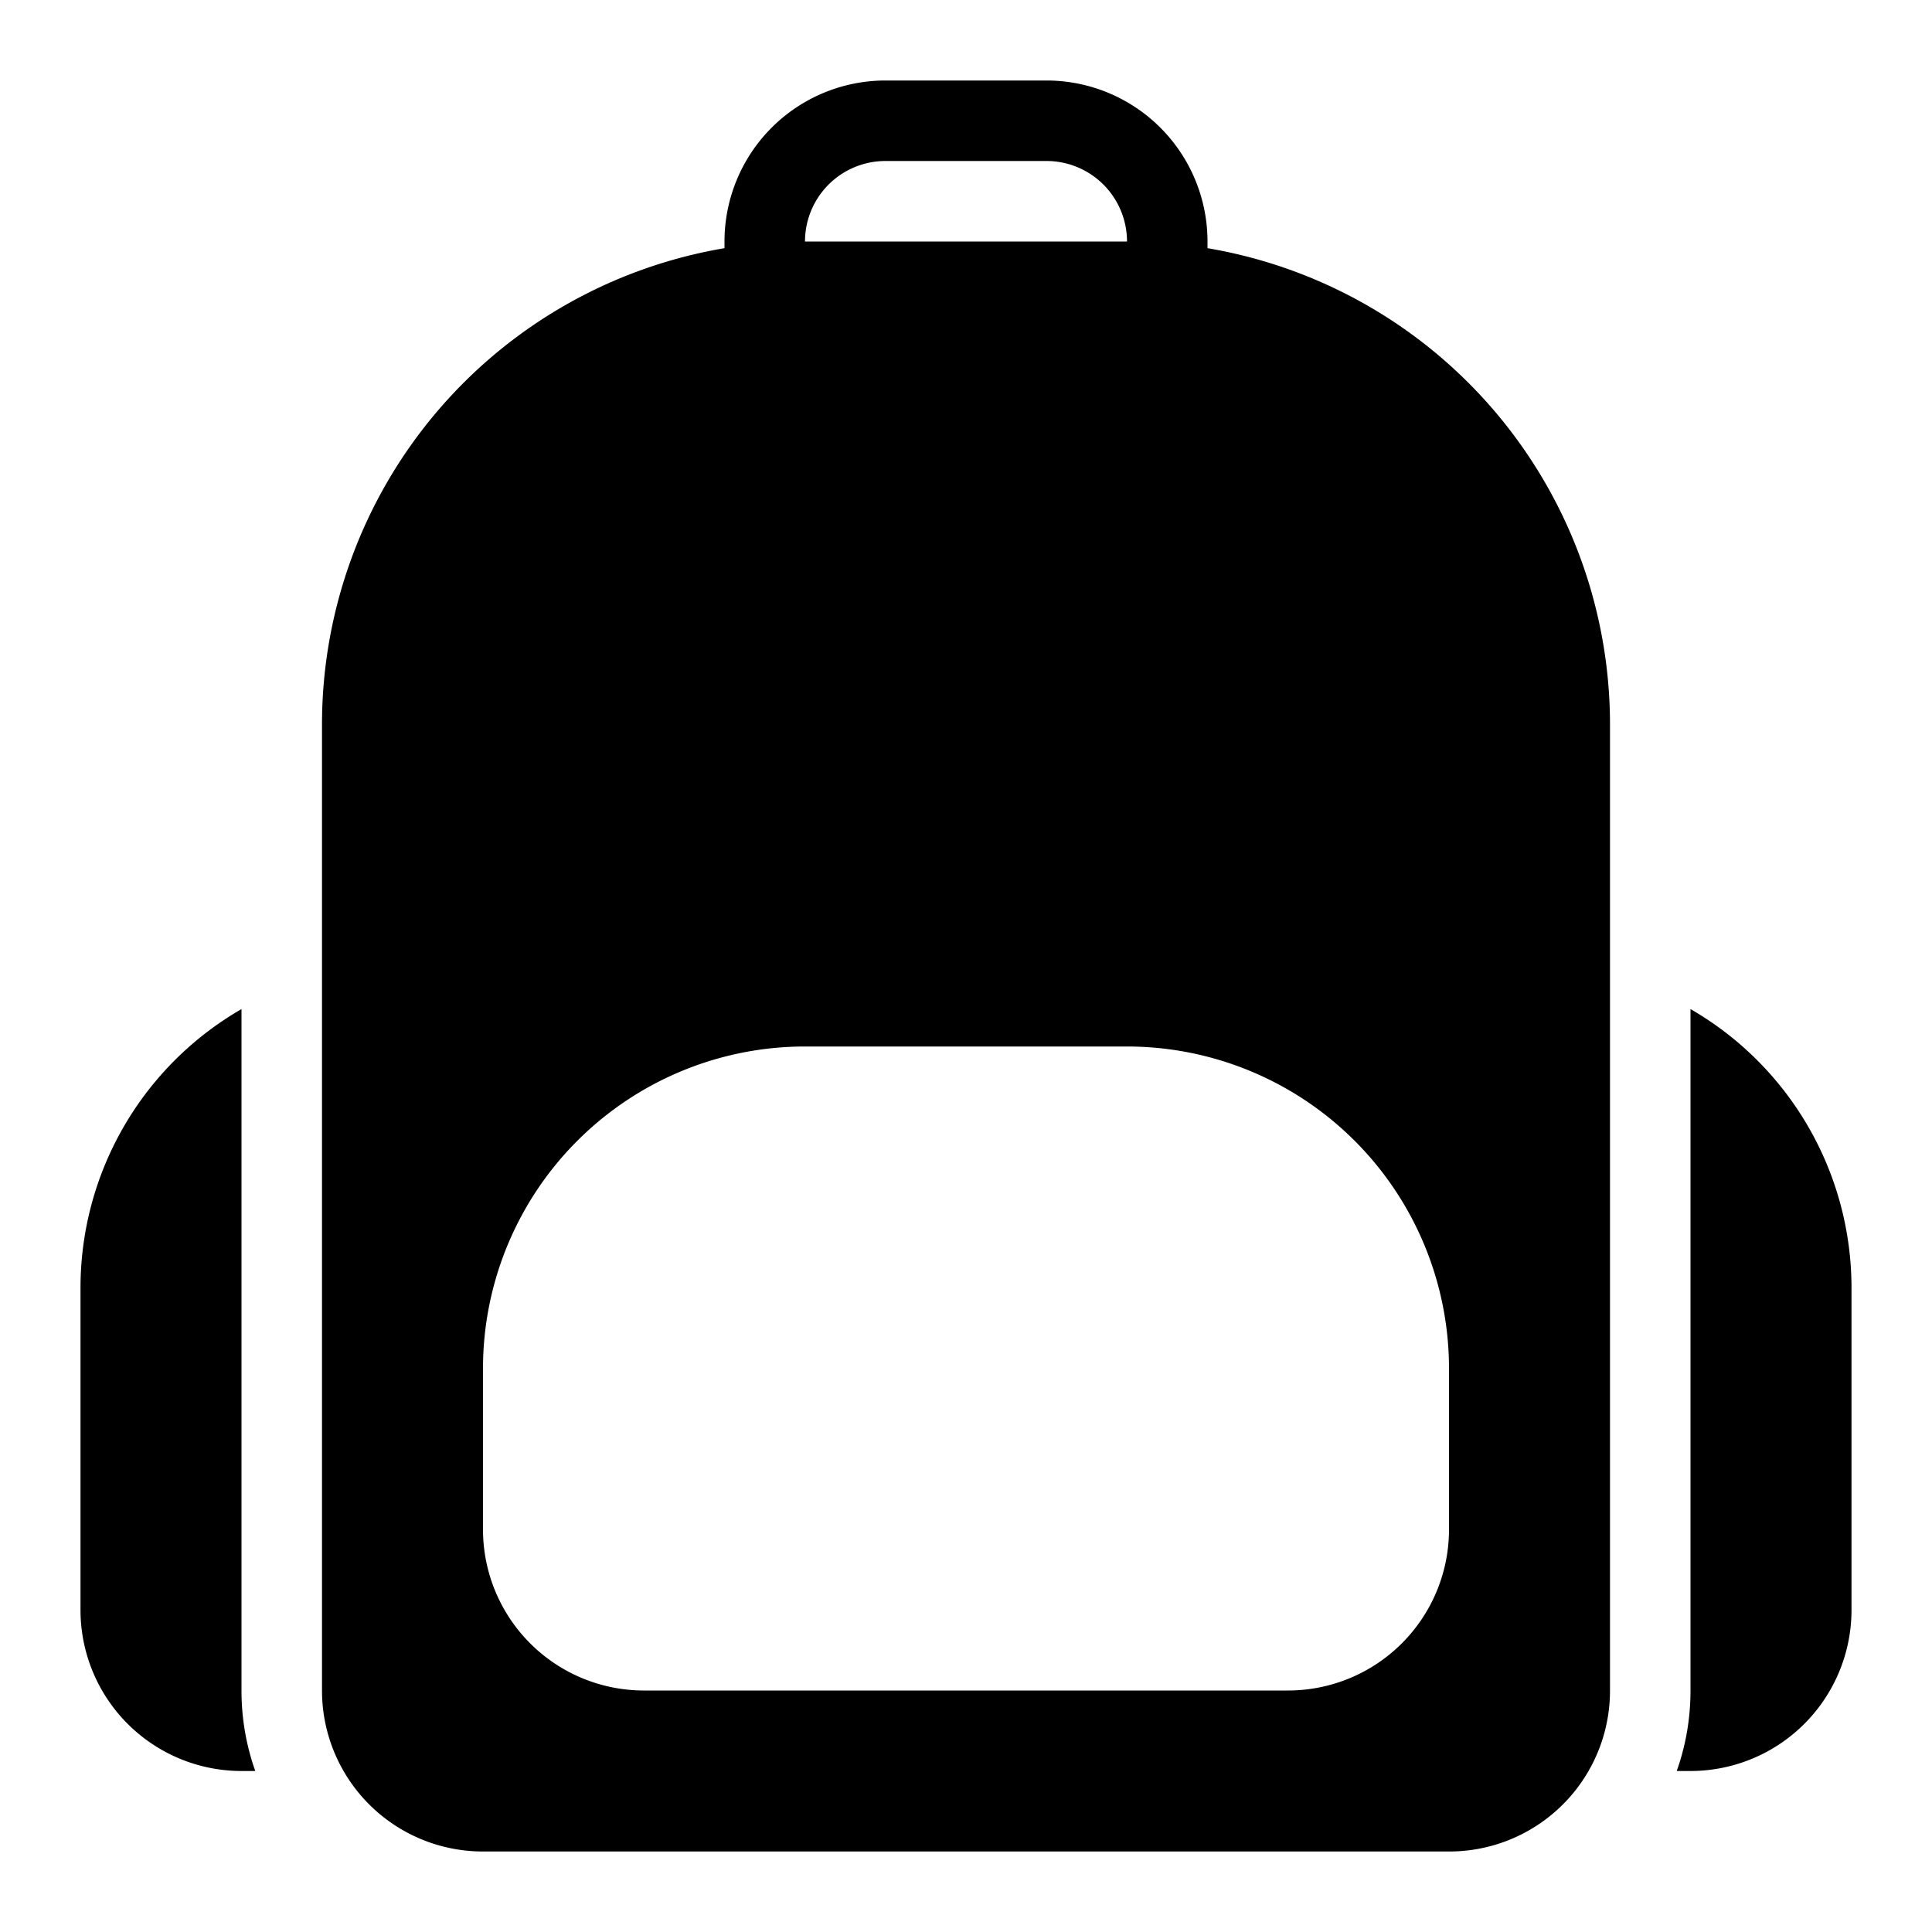 <svg xmlns="http://www.w3.org/2000/svg" viewBox="0 0 24 24"><path d="M15 3.083V3a2 2 0 0 0-2-2h-2a2 2 0 0 0-2 2v.083A6.001 6.001 0 0 0 4 9v12a1.999 1.999 0 0 0 2 2h12a1.997 1.997 0 0 0 2-2V9a6.001 6.001 0 0 0-5-5.917zM11 2h2a1 1 0 0 1 1 1h-4a1 1 0 0 1 1-1zm7 17a2 2 0 0 1-2 2H8a2 2 0 0 1-2-2v-2a4 4 0 0 1 4-4h4a4 4 0 0 1 4 4v2zM3 12.535A3.998 3.998 0 0 0 1 16v4a2 2 0 0 0 2 2h.171A2.983 2.983 0 0 1 3 21v-8.465zM21 12.535V21c0 .351-.06.687-.171 1H21a2 2 0 0 0 2-2v-4a3.998 3.998 0 0 0-2-3.465z"/></svg>